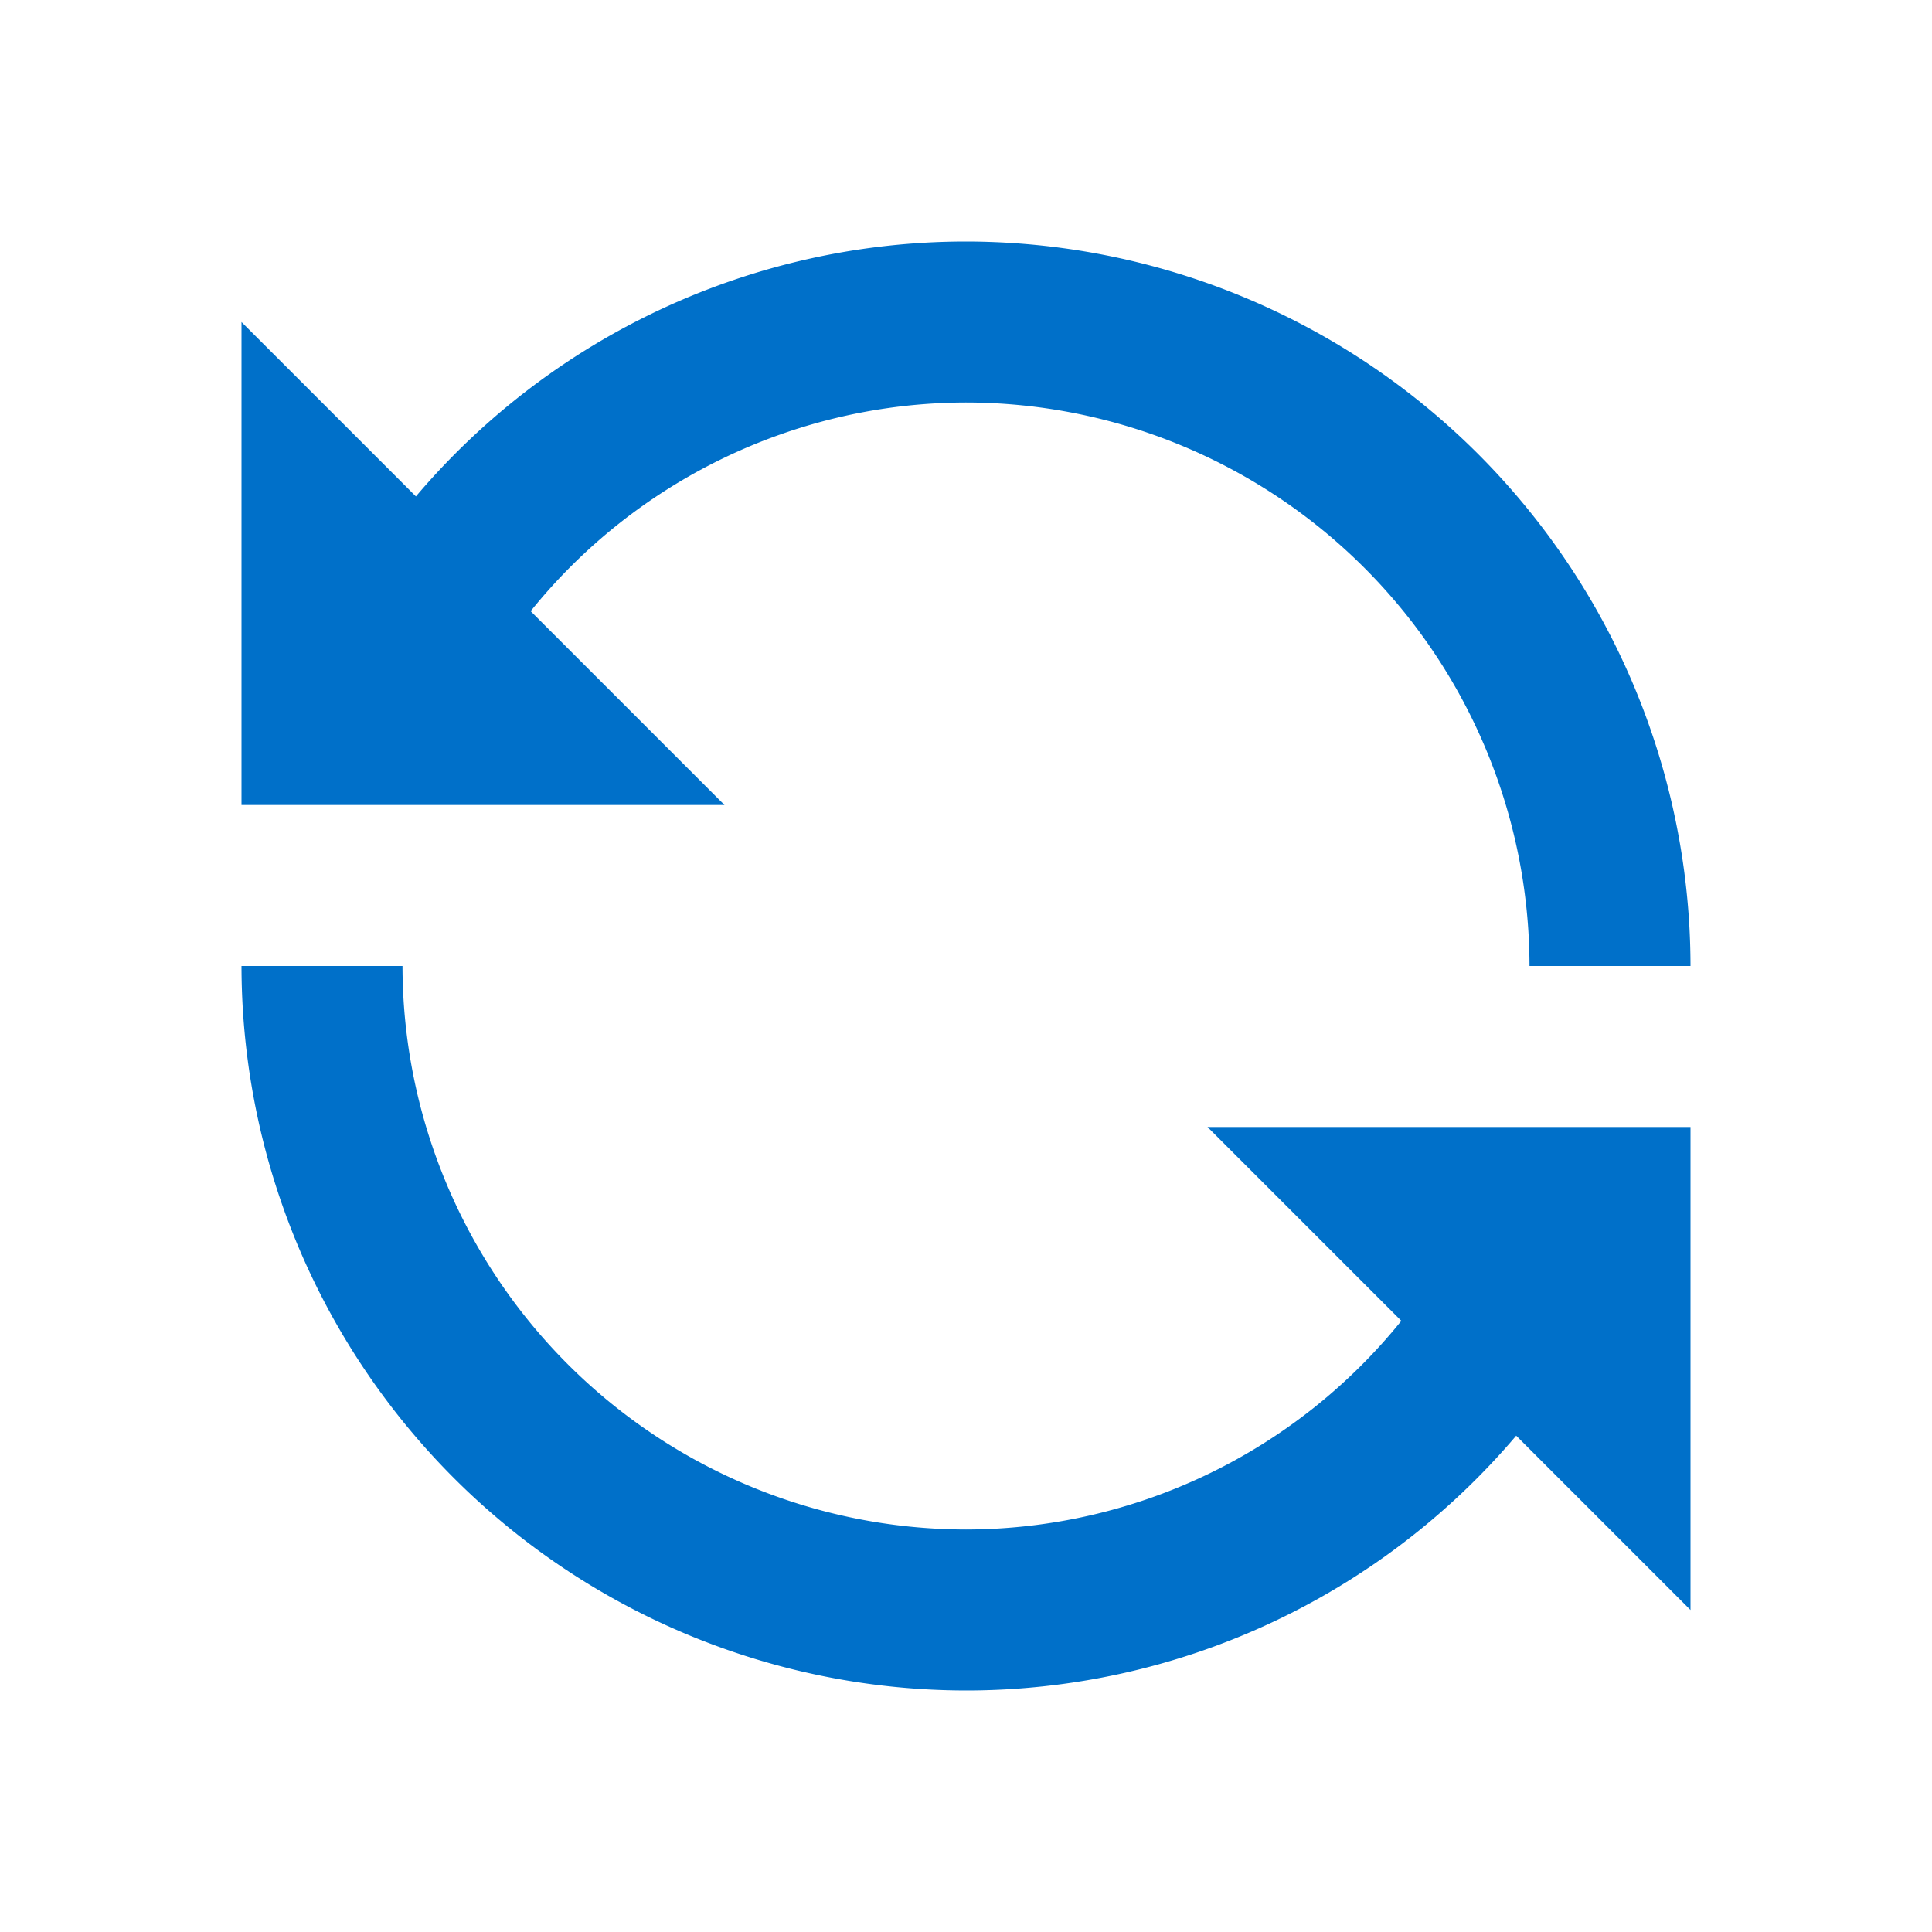 <svg width="18" height="18" fill="none" xmlns="http://www.w3.org/2000/svg"><path d="M9 2.25a6.72 6.72 0 0 0-5.125 2.375L2.25 3v4.5h4.5L4.944 5.694A5.22 5.22 0 0 1 9 3.75 5.256 5.256 0 0 1 14.25 9h1.5A6.758 6.758 0 0 0 9 2.25zM2.25 9A6.757 6.757 0 0 0 9 15.75a6.72 6.72 0 0 0 5.126-2.374L15.75 15v-4.5h-4.5l1.806 1.806A5.22 5.22 0 0 1 9 14.25 5.257 5.257 0 0 1 3.75 9h-1.5z" fill="#0070C9"/></svg>